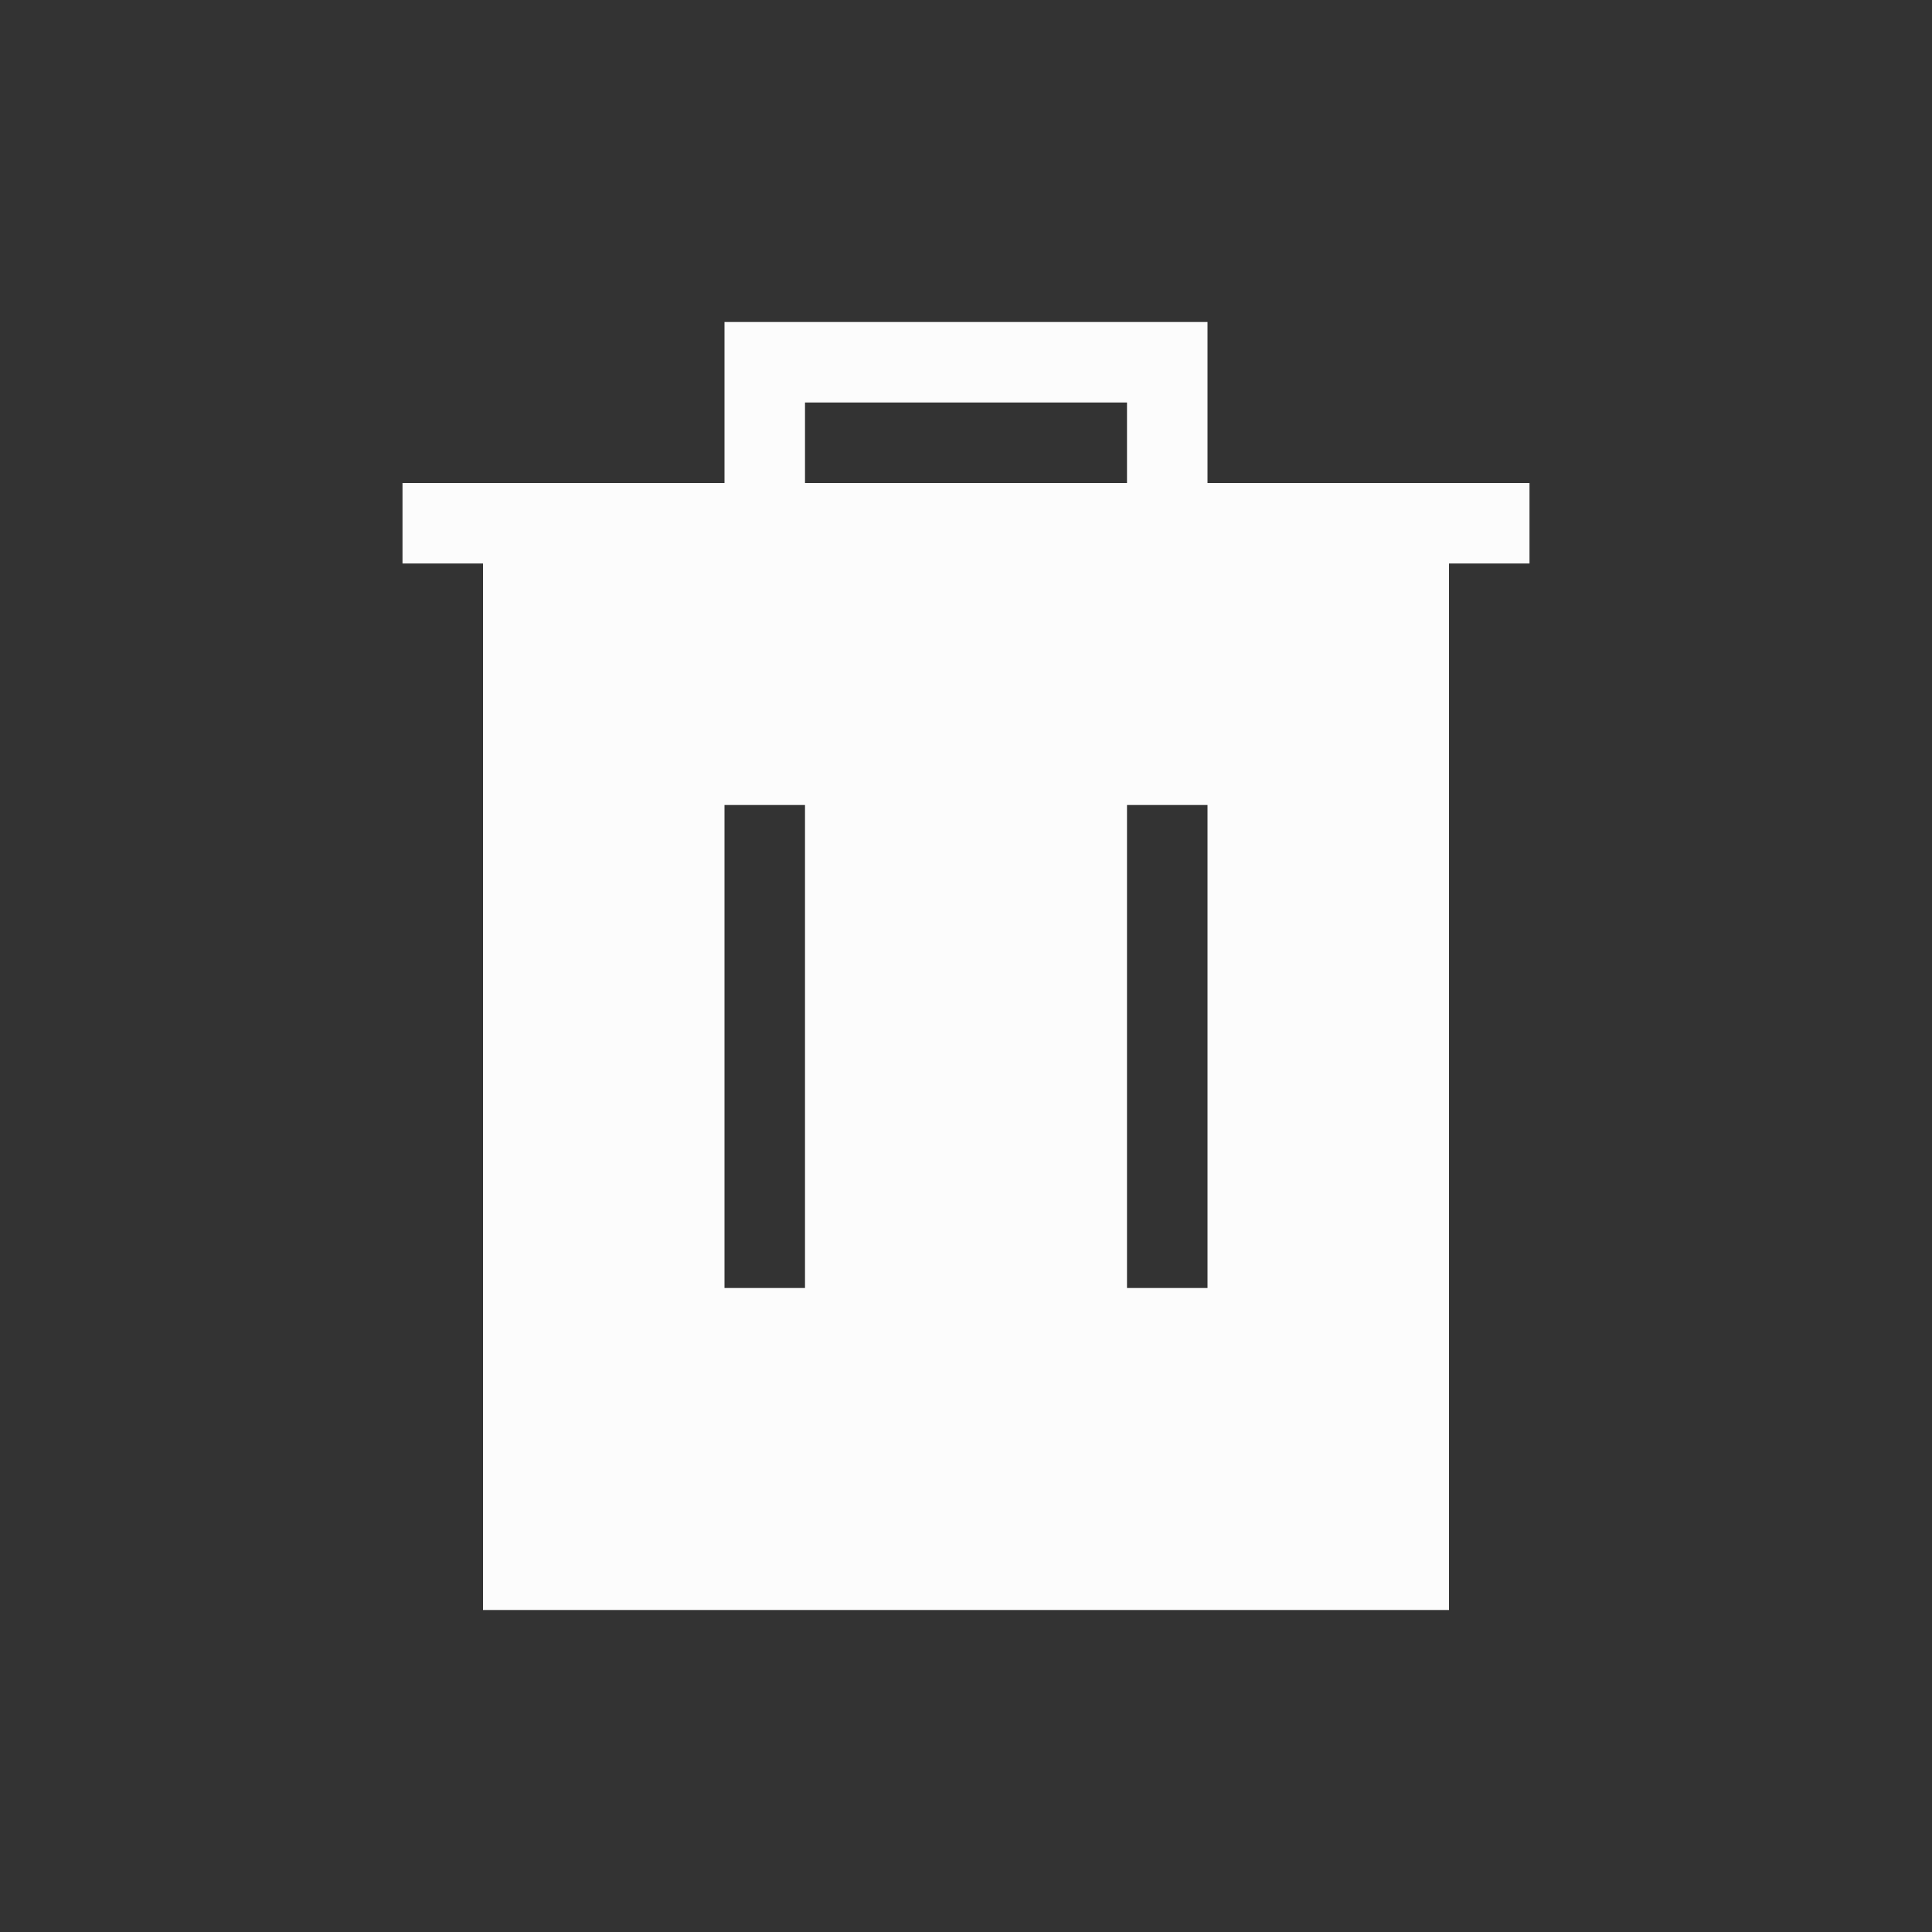 <?xml version="1.0" encoding="UTF-8"?>
<svg xmlns="http://www.w3.org/2000/svg" viewBox="0 0 24 24" width="24" height="24">
<rect x="0" y="0" width="24" height="24" fill="#333333" stroke="none"/>
<defs id="defs3051">

</defs>
<g transform="translate(1,1)">
<path style="fill:#fcfcfc" d="M 8 3 L 8 5 L 4 5 L 4 6 L 5 6 L 5 19 L 17 19 L 17 6 L 18 6 L 18 5 L 14 5 L 14 3 L 8 3 z M 9 4 L 13 4 L 13 5 L 9 5 L 9 4 z M 8 9 L 9 9 L 9 15 L 8 15 L 8 9 z M 13 9 L 14 9 L 14 15 L 13 15 L 13 9 z " />
</g>
</svg>
